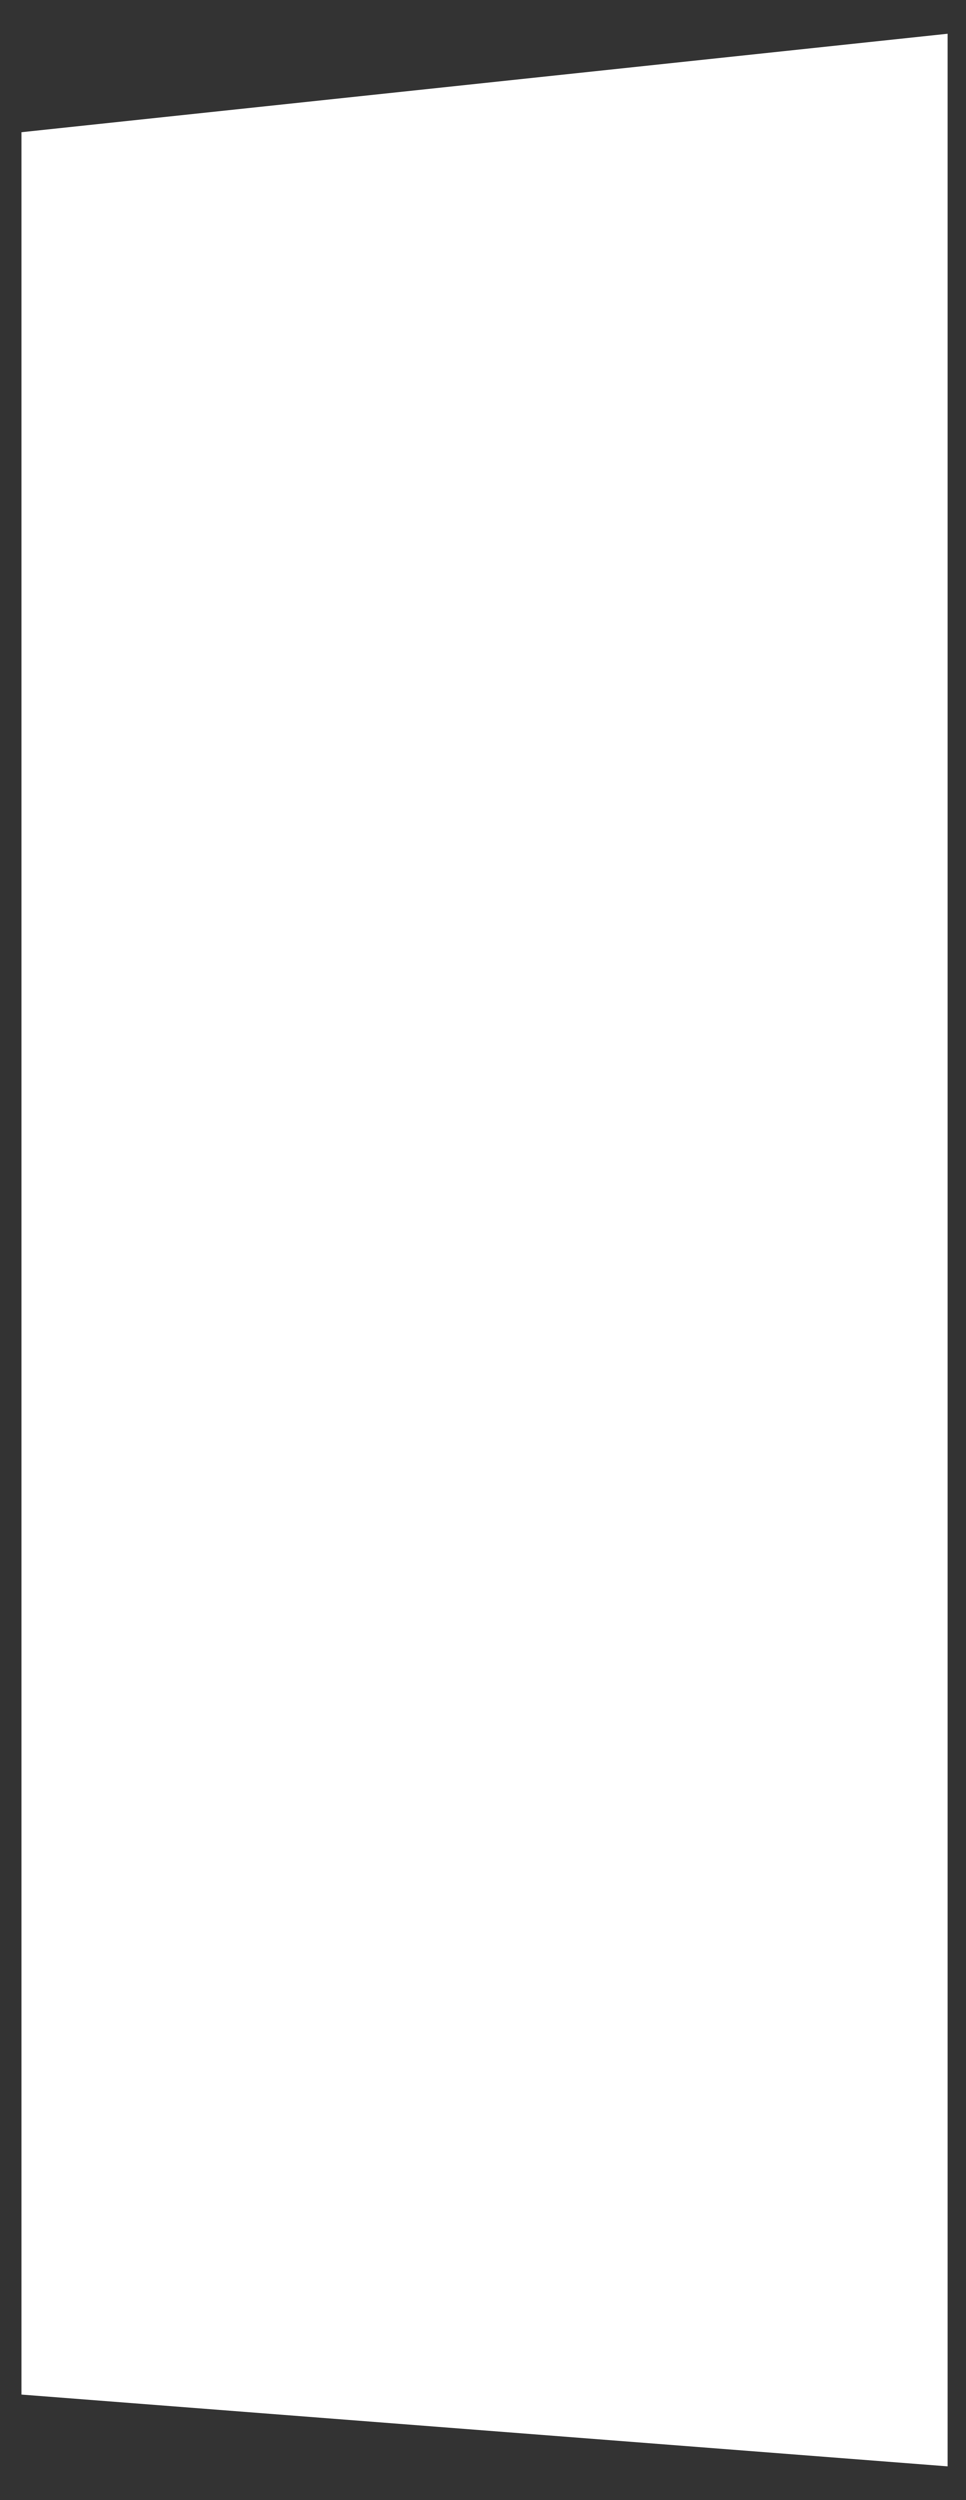 <?xml version="1.0" encoding="utf-8"?>
<!-- Generator: Adobe Illustrator 25.4.1, SVG Export Plug-In . SVG Version: 6.00 Build 0)  -->
<svg version="1.1" id="Layer_1" xmlns="http://www.w3.org/2000/svg" xmlns:xlink="http://www.w3.org/1999/xlink" x="0px" y="0px"
	 viewBox="0 0 315 815" style="enable-background:new 0 0 315 815;" xml:space="preserve">
<rect x="0" y="0" width="315" height="815" fill="#333333" stroke="none"/>
<style type="text/css">
	.st0{fill:#FFFFFF;}
</style>
<path id="Path_7684" class="st0" d="M309,11L7,43.1v737.5L309,804L309,11z"/>
</svg>
